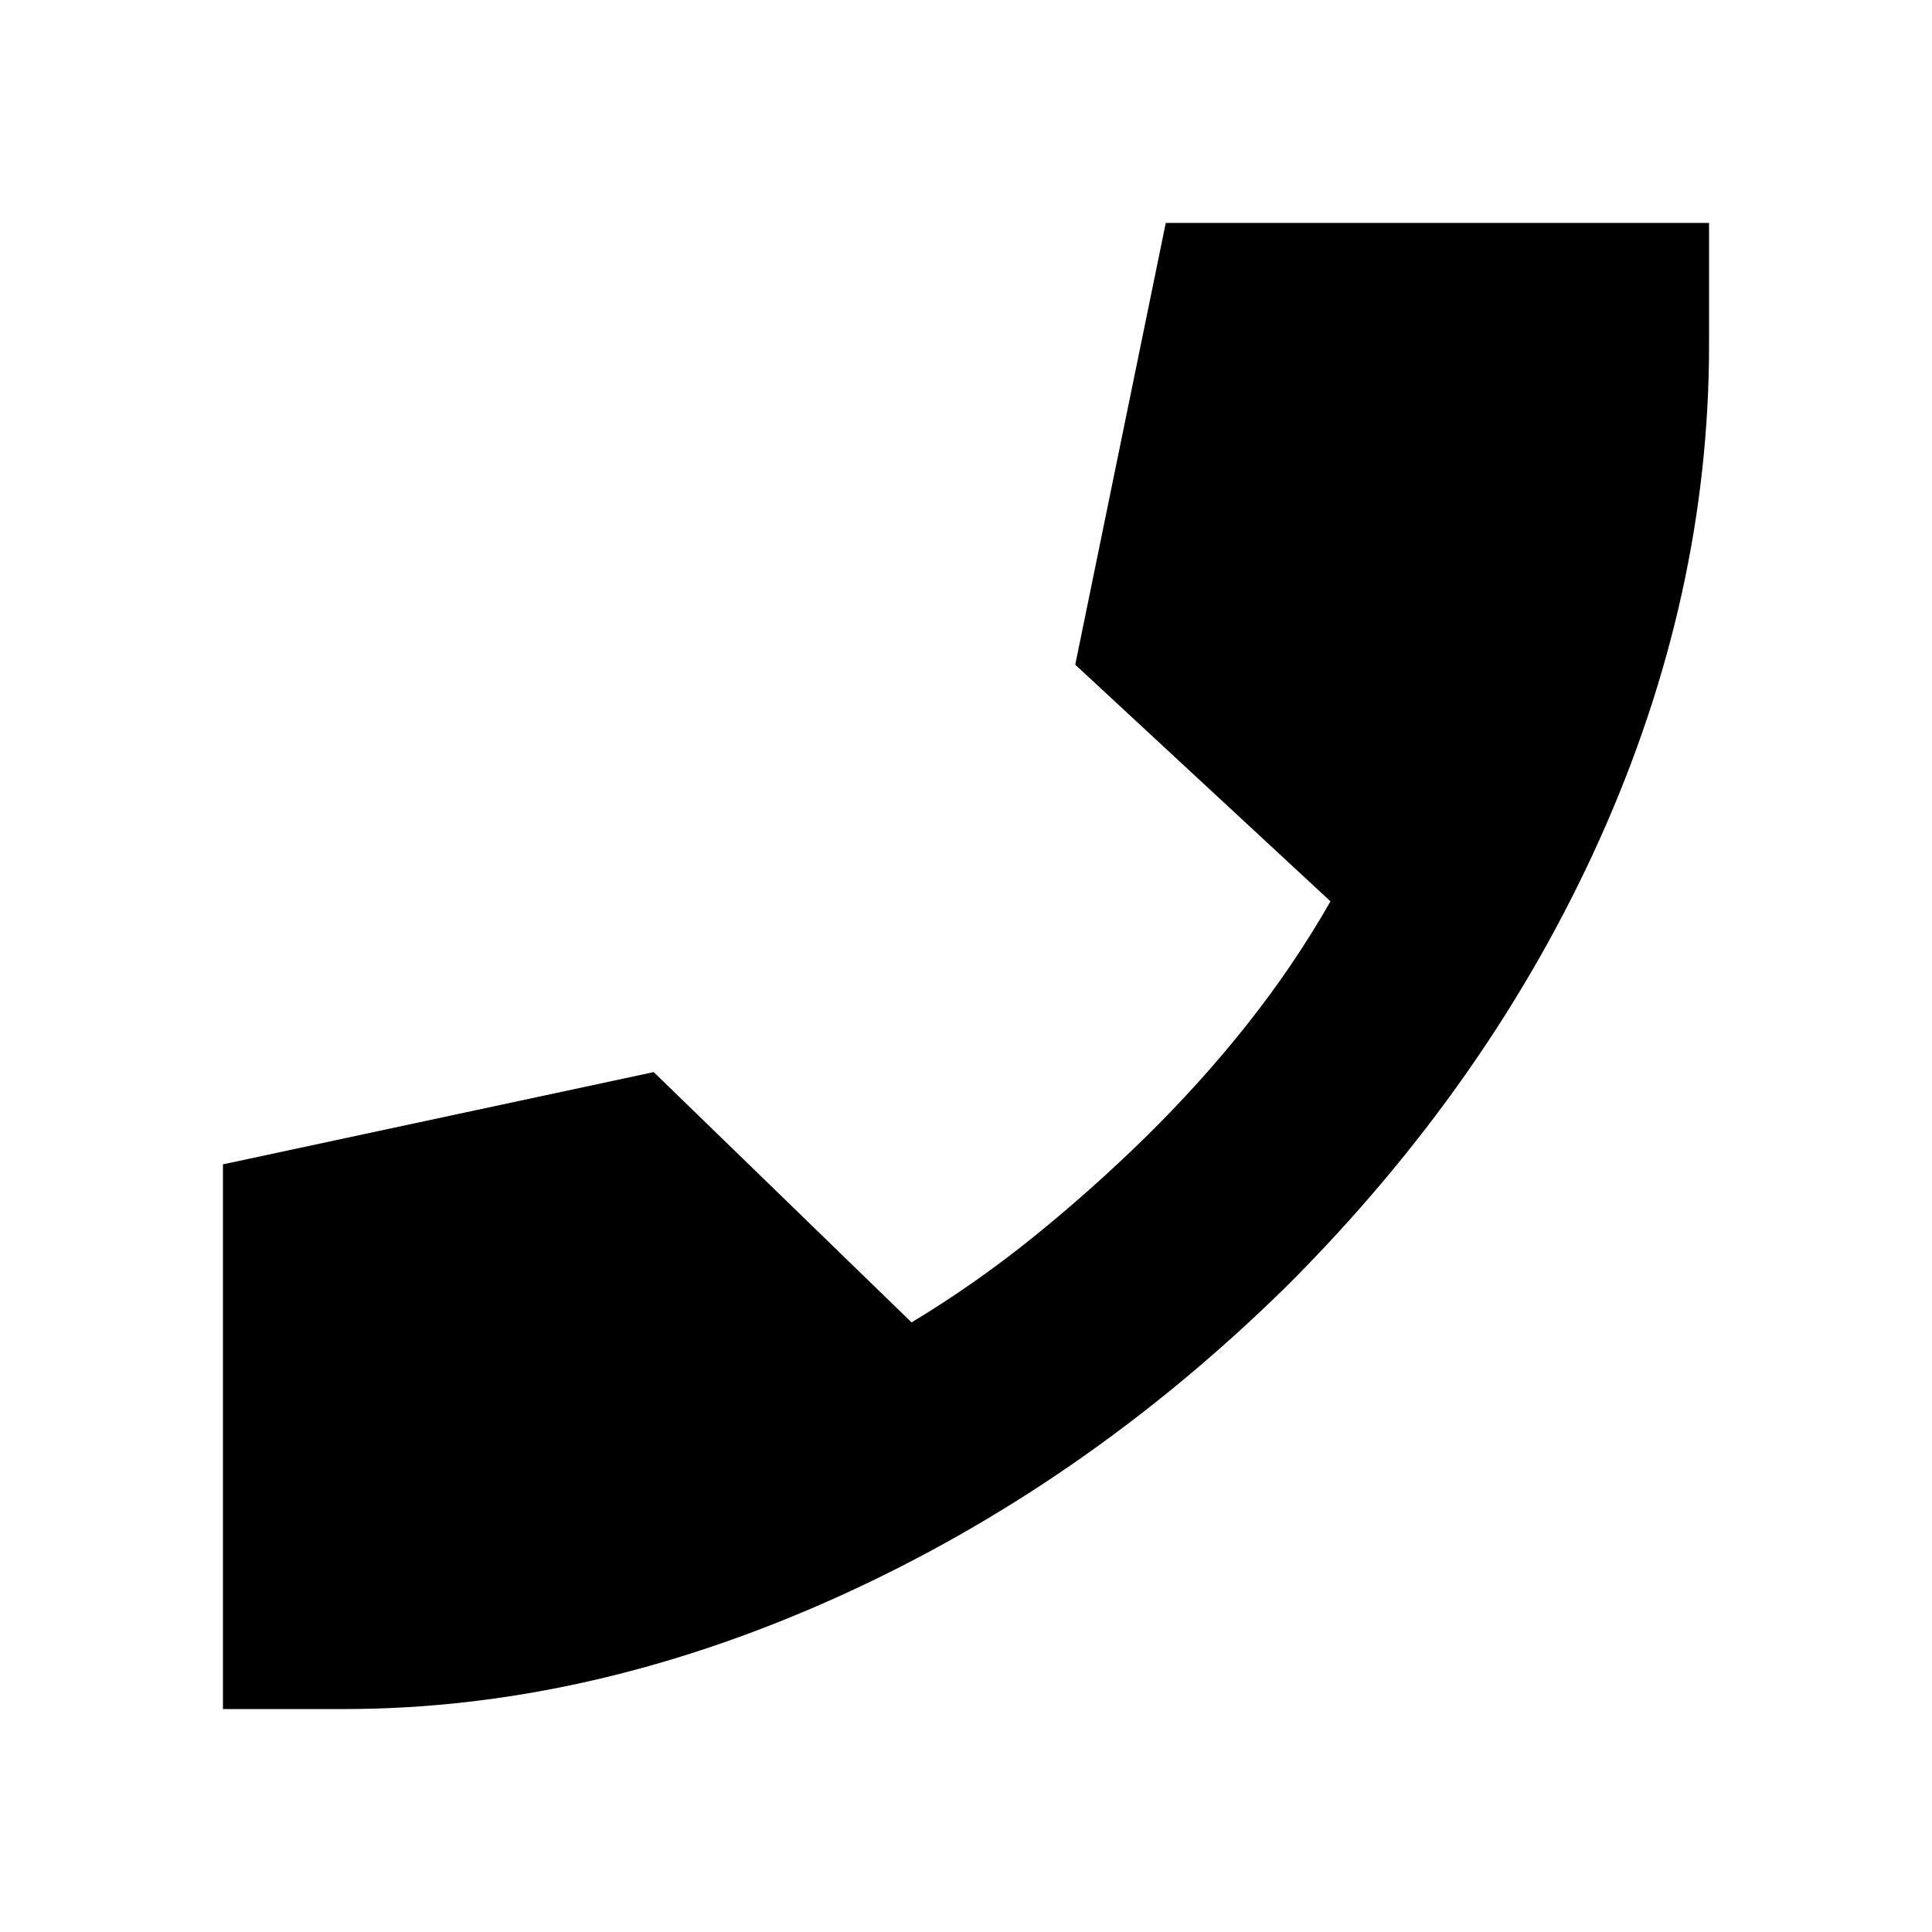 <svg xmlns="http://www.w3.org/2000/svg" height="24" viewBox="0 -960 960 960" width="24"><path d="M170.76-110.78h-59.98v-270.66l214.05-45.84 128.13 124.37q31.58-19.05 60.46-42.37 28.88-23.33 55.56-49.44 27.67-27.17 50.81-56.37 23.14-29.19 41.32-61.04L534.28-629.72l44.98-219.5h269.96v60.55q0 124.82-54.41 245.8-54.42 120.98-155.31 221.81-101.39 99.76-224.31 155.02-122.93 55.26-244.43 55.26Z"/></svg>